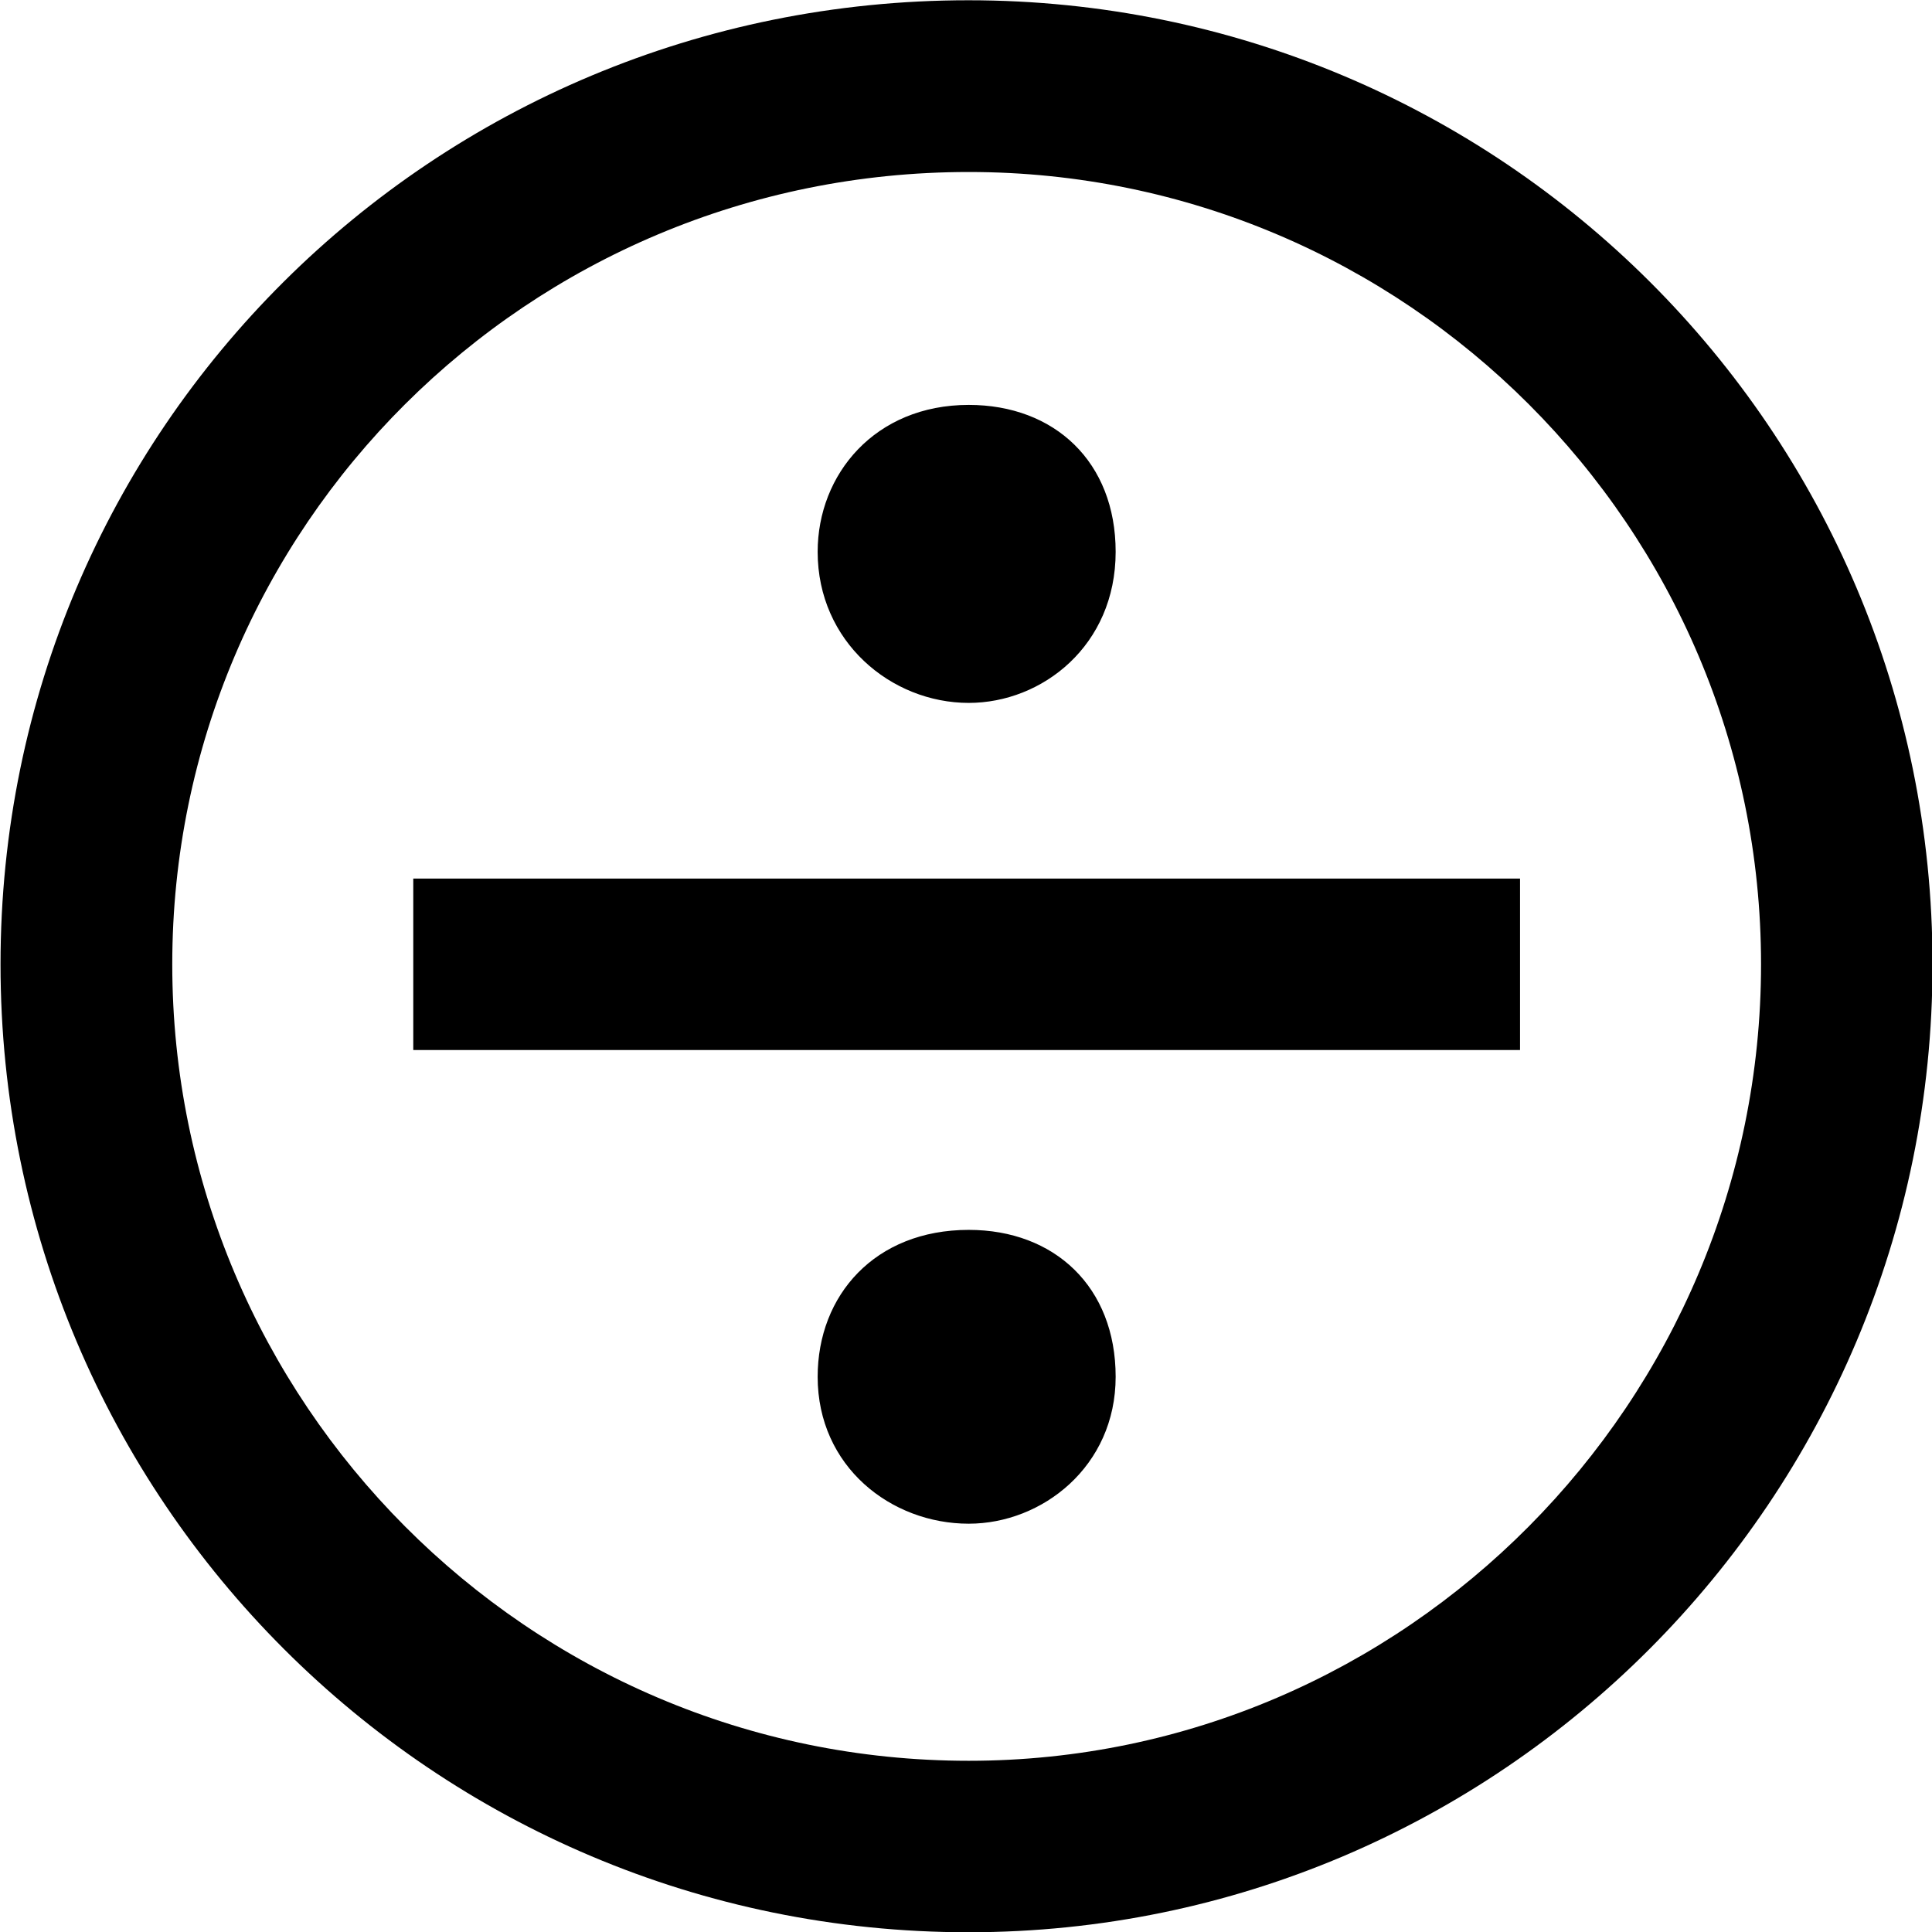 <?xml version="1.0" encoding="UTF-8"?>
<svg fill="#000000" version="1.1" viewBox="0 0 7.391 7.391" xmlns="http://www.w3.org/2000/svg" xmlns:xlink="http://www.w3.org/1999/xlink">
<defs>
<g id="a">
<path d="m4.766-4.094c0-0.344-0.234-0.562-0.562-0.562-0.359 0-0.578 0.266-0.578 0.562 0 0.344 0.281 0.578 0.578 0.578 0.281 0 0.562-0.219 0.562-0.578zm1.547 1.906v-0.656h-4.234v0.656zm-1.547 1.25c0-0.344-0.234-0.562-0.562-0.562-0.359 0-0.578 0.25-0.578 0.562 0 0.344 0.281 0.562 0.578 0.562 0.281 0 0.562-0.219 0.562-0.562zm3.125-1.578c0-2.047-1.656-3.688-3.688-3.688-2.047 0-3.703 1.641-3.703 3.688s1.656 3.703 3.703 3.703c2.031 0 3.688-1.656 3.688-3.703zm-0.656 0c0 1.672-1.359 3.047-3.031 3.047-1.688 0-3.047-1.375-3.047-3.047s1.359-3.031 3.047-3.031c1.672 0 3.031 1.359 3.031 3.031z"/>
</g>
</defs>
<g transform="translate(-149.21 -128.56)">
<use x="148.712" y="134.765" xlink:href="#a"/>
</g>
</svg>
